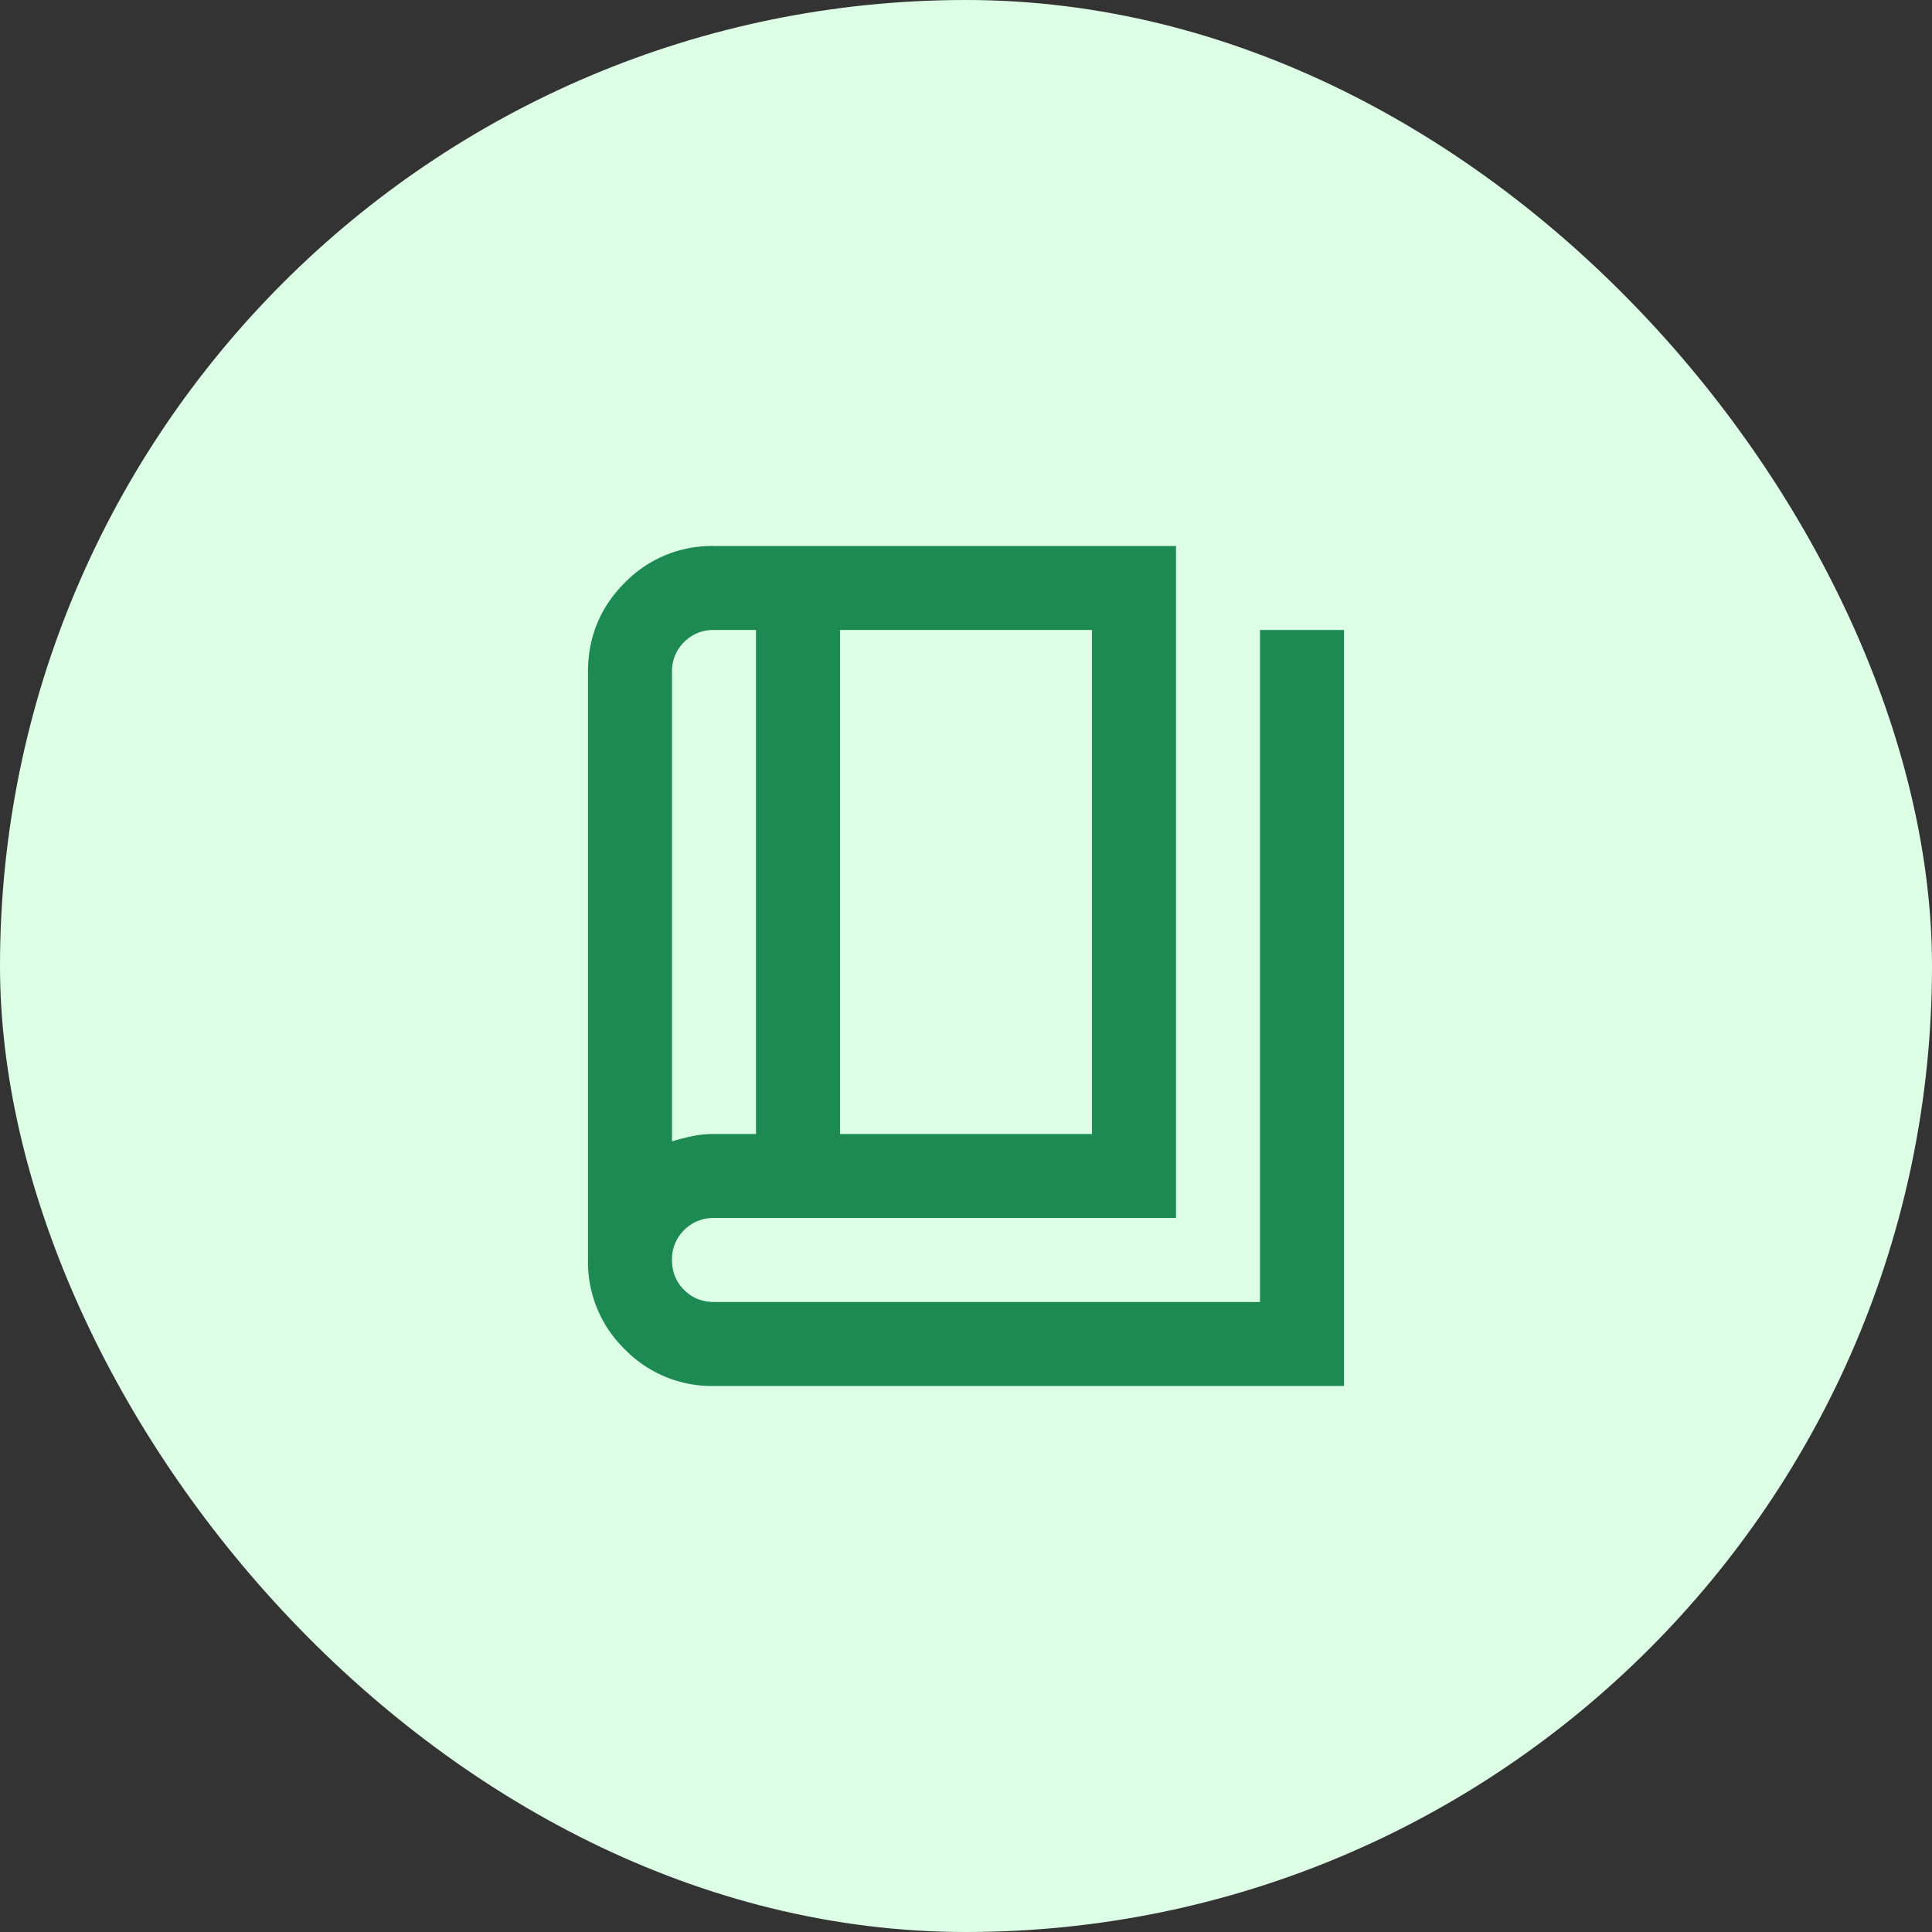 <svg width="46" height="46" viewBox="0 0 46 46" fill="none" xmlns="http://www.w3.org/2000/svg">
    <rect x="0" y="0" width="46" height="46" fill="#333333" stroke="none"/>
    <rect width="46" height="46" rx="23" fill="#DDFFE6"/>
    <path d="M17 33a2.893 2.893 0 0 1-2.125-.875A2.893 2.893 0 0 1 14 30V16c0-.833.292-1.542.875-2.125A2.893 2.893 0 0 1 17 13h11v16H17a.968.968 0 0 0-.712.288A.968.968 0 0 0 16 30c0 .283.096.52.288.712.191.192.429.288.712.288h13V15h2v18H17zm3-6h6V15h-6v12zm-2 0V15h-1a.968.968 0 0 0-.712.287A.968.968 0 0 0 16 16v11.175c.167-.05.33-.092.488-.125.158-.033.329-.05.512-.05h1z" fill="#1D8953"/>
</svg>
